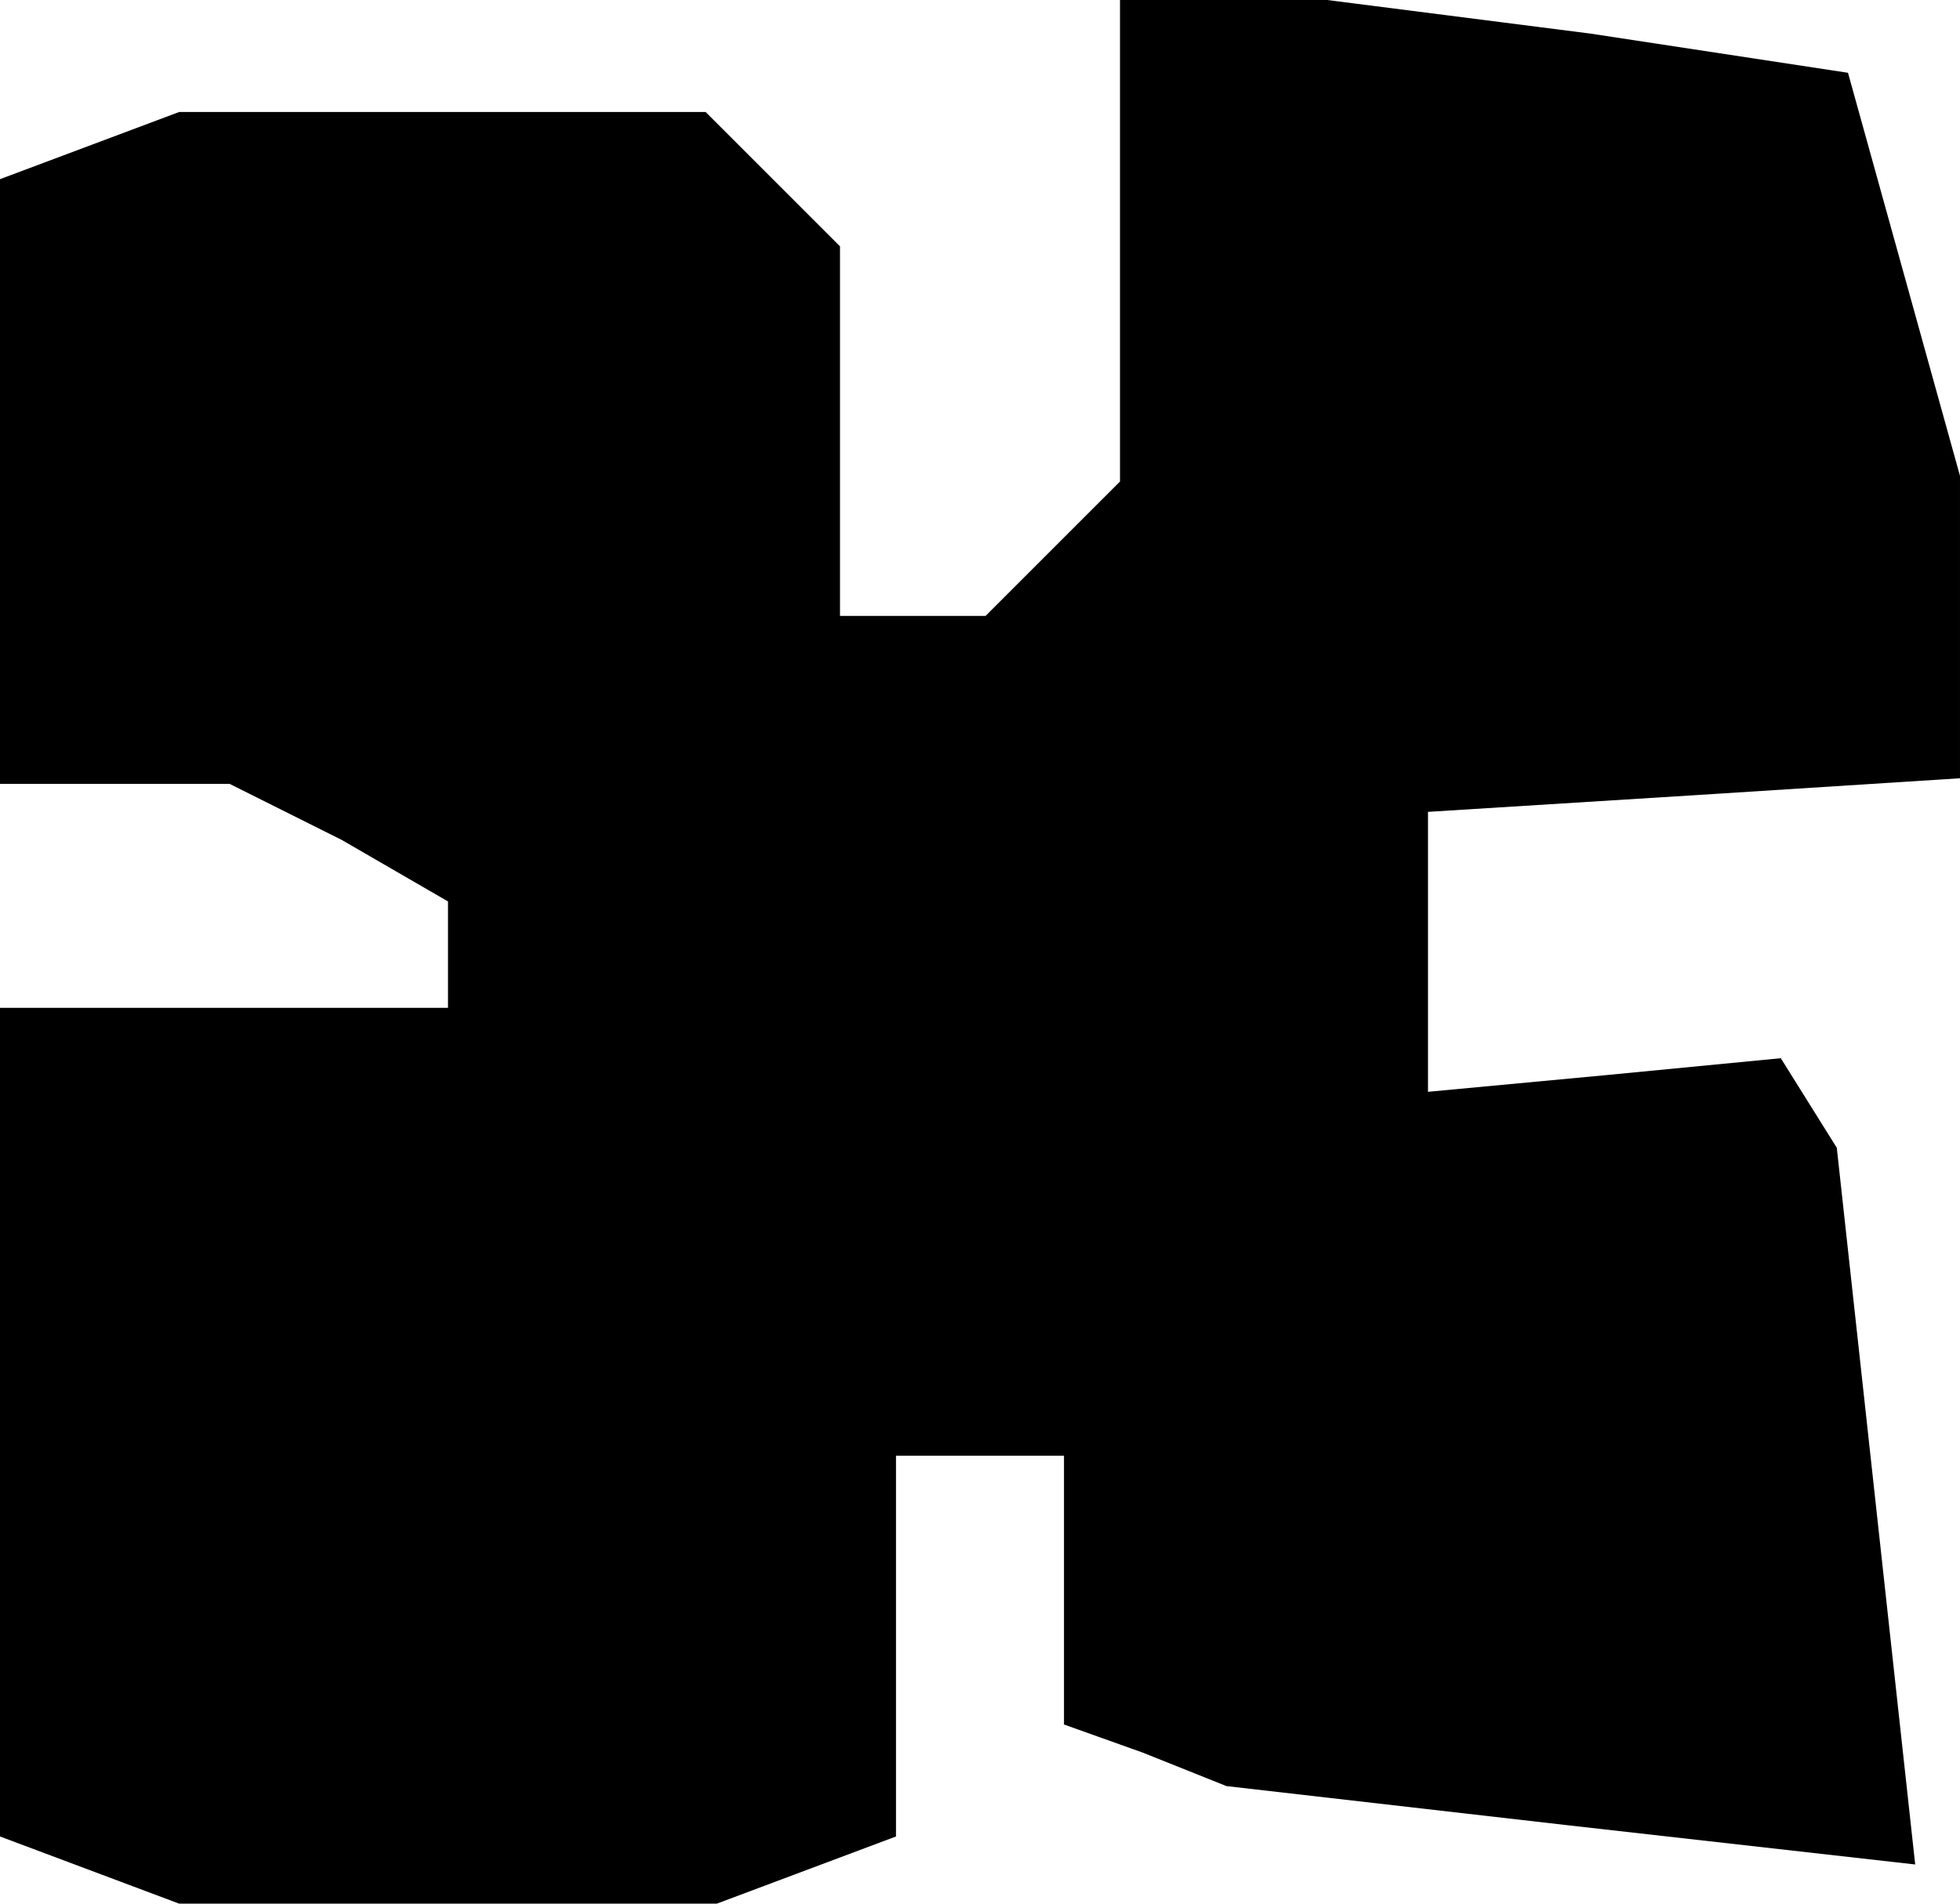 <?xml version="1.0" standalone="no"?>
<!DOCTYPE svg PUBLIC "-//W3C//DTD SVG 20010904//EN"
 "http://www.w3.org/TR/2001/REC-SVG-20010904/DTD/svg10.dtd">
<svg version="1.0" xmlns="http://www.w3.org/2000/svg"
 width="35pt" height="34pt" viewBox="0 0 35 34"
 preserveAspectRatio="xMidYMid meet">
<g transform="translate(0,34) scale(0.1,-0.1)"
fill="#000000" stroke="none">
<path d="M200 297 l0 -43 -12 -12 -12 -12 -13 0 -13 0 0 33 0 33 -12 12 -12
12 -47 0 -47 0 -16 -6 -16 -6 0 -54 0 -54 21 0 20 0 20 -10 19 -11 0 -9 0 -10
-40 0 -40 0 0 -74 0 -74 16 -6 16 -6 48 0 48 0 16 6 16 6 0 34 0 34 15 0 15 0
0 -24 0 -24 14 -5 15 -6 61 -7 62 -7 -7 64 -7 64 -5 8 -5 8 -31 -3 -32 -3 0
25 0 25 48 3 47 3 0 27 0 27 -10 36 -10 36 -46 7 -47 6 -18 0 -19 0 0 -43z"/>
</g>
</svg>
